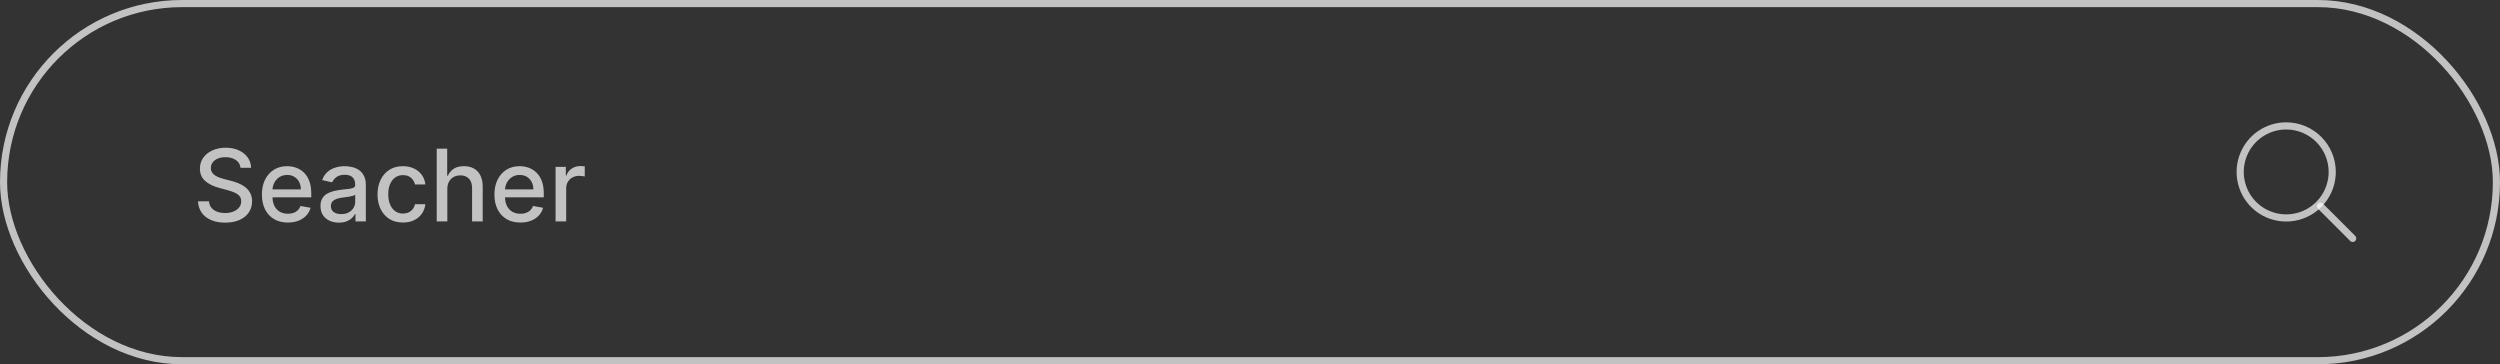 <svg width="350" height="51" viewBox="0 0 350 51" fill="none" xmlns="http://www.w3.org/2000/svg">
<rect x="0" y="0" width="350" height="51" fill="#333333" stroke="none"/>
<rect x="0.5" y="0.5" width="349" height="50" rx="25" stroke="white" stroke-opacity="0.7"/>
<path d="M33.672 23.493C33.619 23.022 33.4 22.658 33.016 22.399C32.631 22.137 32.147 22.006 31.564 22.006C31.146 22.006 30.785 22.073 30.48 22.205C30.175 22.334 29.938 22.514 29.769 22.742C29.604 22.968 29.521 23.224 29.521 23.513C29.521 23.755 29.577 23.963 29.69 24.139C29.806 24.315 29.956 24.462 30.142 24.582C30.331 24.698 30.533 24.796 30.749 24.875C30.964 24.951 31.171 25.014 31.37 25.064L32.364 25.322C32.689 25.402 33.022 25.51 33.364 25.646C33.705 25.782 34.022 25.96 34.313 26.183C34.605 26.405 34.84 26.68 35.019 27.008C35.202 27.336 35.293 27.729 35.293 28.186C35.293 28.763 35.144 29.275 34.845 29.722C34.55 30.17 34.121 30.523 33.557 30.781C32.997 31.04 32.32 31.169 31.524 31.169C30.762 31.169 30.102 31.048 29.546 30.806C28.989 30.564 28.553 30.221 28.238 29.777C27.923 29.329 27.749 28.799 27.716 28.186H29.257C29.287 28.554 29.406 28.861 29.615 29.106C29.827 29.348 30.097 29.528 30.425 29.648C30.757 29.764 31.12 29.822 31.514 29.822C31.948 29.822 32.334 29.754 32.673 29.618C33.014 29.479 33.282 29.287 33.478 29.041C33.673 28.793 33.771 28.503 33.771 28.171C33.771 27.87 33.685 27.623 33.513 27.43C33.344 27.238 33.113 27.079 32.822 26.953C32.533 26.827 32.207 26.716 31.842 26.62L30.639 26.292C29.824 26.07 29.178 25.743 28.7 25.312C28.226 24.882 27.989 24.312 27.989 23.602C27.989 23.016 28.148 22.504 28.467 22.066C28.785 21.629 29.216 21.289 29.759 21.047C30.303 20.802 30.916 20.679 31.599 20.679C32.288 20.679 32.896 20.8 33.423 21.042C33.954 21.284 34.371 21.617 34.676 22.041C34.981 22.462 35.14 22.946 35.153 23.493H33.672ZM40.3 31.154C39.548 31.154 38.9 30.993 38.356 30.672C37.816 30.347 37.398 29.891 37.103 29.305C36.812 28.715 36.666 28.024 36.666 27.232C36.666 26.449 36.812 25.76 37.103 25.163C37.398 24.567 37.809 24.101 38.337 23.766C38.867 23.432 39.487 23.264 40.196 23.264C40.627 23.264 41.044 23.335 41.449 23.478C41.853 23.62 42.216 23.844 42.538 24.149C42.859 24.454 43.112 24.85 43.298 25.337C43.484 25.821 43.577 26.41 43.577 27.102V27.629H37.506V26.516H42.12C42.12 26.125 42.04 25.778 41.881 25.477C41.722 25.172 41.498 24.931 41.21 24.756C40.925 24.58 40.59 24.492 40.206 24.492C39.788 24.492 39.424 24.595 39.112 24.8C38.804 25.003 38.565 25.268 38.396 25.596C38.23 25.921 38.148 26.274 38.148 26.655V27.525C38.148 28.035 38.237 28.47 38.416 28.827C38.598 29.185 38.852 29.459 39.177 29.648C39.502 29.833 39.881 29.926 40.315 29.926C40.597 29.926 40.854 29.886 41.086 29.807C41.318 29.724 41.518 29.601 41.687 29.439C41.856 29.276 41.986 29.076 42.075 28.837L43.482 29.091C43.369 29.505 43.167 29.868 42.876 30.18C42.587 30.488 42.224 30.728 41.787 30.901C41.353 31.07 40.857 31.154 40.3 31.154ZM47.448 31.169C46.964 31.169 46.527 31.079 46.136 30.901C45.745 30.718 45.435 30.455 45.206 30.11C44.981 29.765 44.868 29.343 44.868 28.842C44.868 28.412 44.951 28.057 45.117 27.778C45.282 27.5 45.506 27.28 45.788 27.117C46.069 26.955 46.384 26.832 46.732 26.749C47.08 26.666 47.435 26.604 47.796 26.56C48.254 26.507 48.625 26.464 48.91 26.431C49.195 26.395 49.402 26.337 49.531 26.257C49.66 26.178 49.725 26.048 49.725 25.869V25.834C49.725 25.4 49.602 25.064 49.357 24.825C49.115 24.587 48.754 24.467 48.273 24.467C47.773 24.467 47.379 24.578 47.09 24.8C46.805 25.019 46.608 25.263 46.499 25.531L45.102 25.213C45.267 24.749 45.509 24.375 45.827 24.09C46.149 23.801 46.519 23.592 46.936 23.463C47.354 23.331 47.793 23.264 48.254 23.264C48.559 23.264 48.882 23.301 49.223 23.374C49.568 23.443 49.889 23.572 50.188 23.761C50.489 23.95 50.736 24.22 50.928 24.572C51.12 24.92 51.217 25.372 51.217 25.929V31H49.765V29.956H49.705C49.609 30.148 49.465 30.337 49.273 30.523C49.081 30.708 48.834 30.863 48.532 30.985C48.23 31.108 47.869 31.169 47.448 31.169ZM47.771 29.976C48.182 29.976 48.534 29.895 48.825 29.732C49.12 29.57 49.344 29.358 49.496 29.096C49.652 28.831 49.73 28.547 49.73 28.246V27.261C49.677 27.314 49.574 27.364 49.422 27.41C49.273 27.454 49.102 27.492 48.91 27.525C48.718 27.555 48.53 27.583 48.348 27.609C48.166 27.633 48.013 27.652 47.891 27.669C47.602 27.706 47.339 27.767 47.1 27.853C46.865 27.939 46.676 28.063 46.533 28.226C46.394 28.385 46.325 28.597 46.325 28.862C46.325 29.23 46.461 29.509 46.732 29.697C47.004 29.883 47.35 29.976 47.771 29.976ZM56.413 31.154C55.674 31.154 55.038 30.987 54.504 30.652C53.974 30.314 53.566 29.848 53.281 29.255C52.996 28.662 52.853 27.982 52.853 27.217C52.853 26.441 52.999 25.757 53.291 25.163C53.583 24.567 53.994 24.101 54.524 23.766C55.054 23.432 55.679 23.264 56.398 23.264C56.978 23.264 57.495 23.372 57.949 23.587C58.404 23.799 58.77 24.098 59.048 24.482C59.33 24.867 59.497 25.316 59.55 25.829H58.103C58.024 25.472 57.842 25.163 57.557 24.905C57.275 24.646 56.897 24.517 56.423 24.517C56.009 24.517 55.646 24.626 55.334 24.845C55.026 25.061 54.786 25.369 54.614 25.77C54.441 26.168 54.355 26.638 54.355 27.182C54.355 27.739 54.44 28.219 54.608 28.624C54.778 29.028 55.016 29.341 55.324 29.563C55.636 29.785 56.002 29.896 56.423 29.896C56.705 29.896 56.96 29.845 57.189 29.742C57.421 29.636 57.615 29.485 57.77 29.29C57.929 29.094 58.041 28.859 58.103 28.584H59.55C59.497 29.078 59.337 29.518 59.068 29.906C58.8 30.294 58.44 30.599 57.989 30.821C57.542 31.043 57.016 31.154 56.413 31.154ZM62.626 26.466V31H61.14V20.818H62.606V24.607H62.701C62.88 24.195 63.153 23.869 63.521 23.627C63.889 23.385 64.37 23.264 64.963 23.264C65.487 23.264 65.944 23.372 66.335 23.587C66.73 23.803 67.035 24.124 67.25 24.552C67.469 24.976 67.578 25.506 67.578 26.143V31H66.092V26.322C66.092 25.762 65.947 25.327 65.659 25.019C65.371 24.708 64.97 24.552 64.456 24.552C64.105 24.552 63.79 24.626 63.511 24.776C63.236 24.925 63.019 25.143 62.86 25.432C62.704 25.717 62.626 26.062 62.626 26.466ZM72.853 31.154C72.101 31.154 71.453 30.993 70.909 30.672C70.369 30.347 69.951 29.891 69.656 29.305C69.365 28.715 69.219 28.024 69.219 27.232C69.219 26.449 69.365 25.76 69.656 25.163C69.951 24.567 70.362 24.101 70.889 23.766C71.419 23.432 72.039 23.264 72.749 23.264C73.18 23.264 73.597 23.335 74.001 23.478C74.406 23.62 74.769 23.844 75.09 24.149C75.412 24.454 75.665 24.85 75.851 25.337C76.037 25.821 76.129 26.41 76.129 27.102V27.629H70.059V26.516H74.673C74.673 26.125 74.593 25.778 74.434 25.477C74.275 25.172 74.051 24.931 73.763 24.756C73.478 24.58 73.143 24.492 72.758 24.492C72.341 24.492 71.976 24.595 71.665 24.8C71.356 25.003 71.118 25.268 70.949 25.596C70.783 25.921 70.7 26.274 70.7 26.655V27.525C70.7 28.035 70.79 28.47 70.969 28.827C71.151 29.185 71.405 29.459 71.729 29.648C72.054 29.833 72.434 29.926 72.868 29.926C73.15 29.926 73.406 29.886 73.638 29.807C73.871 29.724 74.071 29.601 74.24 29.439C74.409 29.276 74.538 29.076 74.628 28.837L76.035 29.091C75.922 29.505 75.72 29.868 75.428 30.18C75.14 30.488 74.777 30.728 74.34 30.901C73.905 31.07 73.41 31.154 72.853 31.154ZM77.779 31V23.364H79.215V24.577H79.295C79.434 24.166 79.679 23.843 80.031 23.607C80.385 23.369 80.786 23.249 81.234 23.249C81.327 23.249 81.436 23.253 81.562 23.259C81.691 23.266 81.792 23.274 81.865 23.284V24.706C81.806 24.689 81.7 24.671 81.547 24.651C81.395 24.628 81.242 24.616 81.09 24.616C80.738 24.616 80.425 24.691 80.15 24.84C79.878 24.986 79.663 25.19 79.504 25.452C79.345 25.71 79.265 26.005 79.265 26.337V31H77.779Z" fill="white" fill-opacity="0.7"/>
<path d="M320.068 17.627C318.794 17.627 317.548 18.004 316.489 18.712C315.429 19.42 314.603 20.427 314.116 21.604C313.628 22.781 313.5 24.077 313.749 25.327C313.997 26.576 314.611 27.724 315.512 28.626C316.413 29.527 317.561 30.14 318.811 30.389C320.061 30.638 321.357 30.51 322.534 30.022C323.711 29.535 324.718 28.709 325.425 27.649C326.133 26.59 326.511 25.344 326.511 24.07C326.511 22.361 325.832 20.722 324.624 19.514C323.416 18.305 321.777 17.627 320.068 17.627V17.627Z" stroke="white" stroke-opacity="0.7" stroke-width="1.002" stroke-miterlimit="10"/>
<path d="M324.875 28.877L329.376 33.378" stroke="white" stroke-opacity="0.7" stroke-width="1.002" stroke-miterlimit="10" stroke-linecap="round"/>
</svg>
